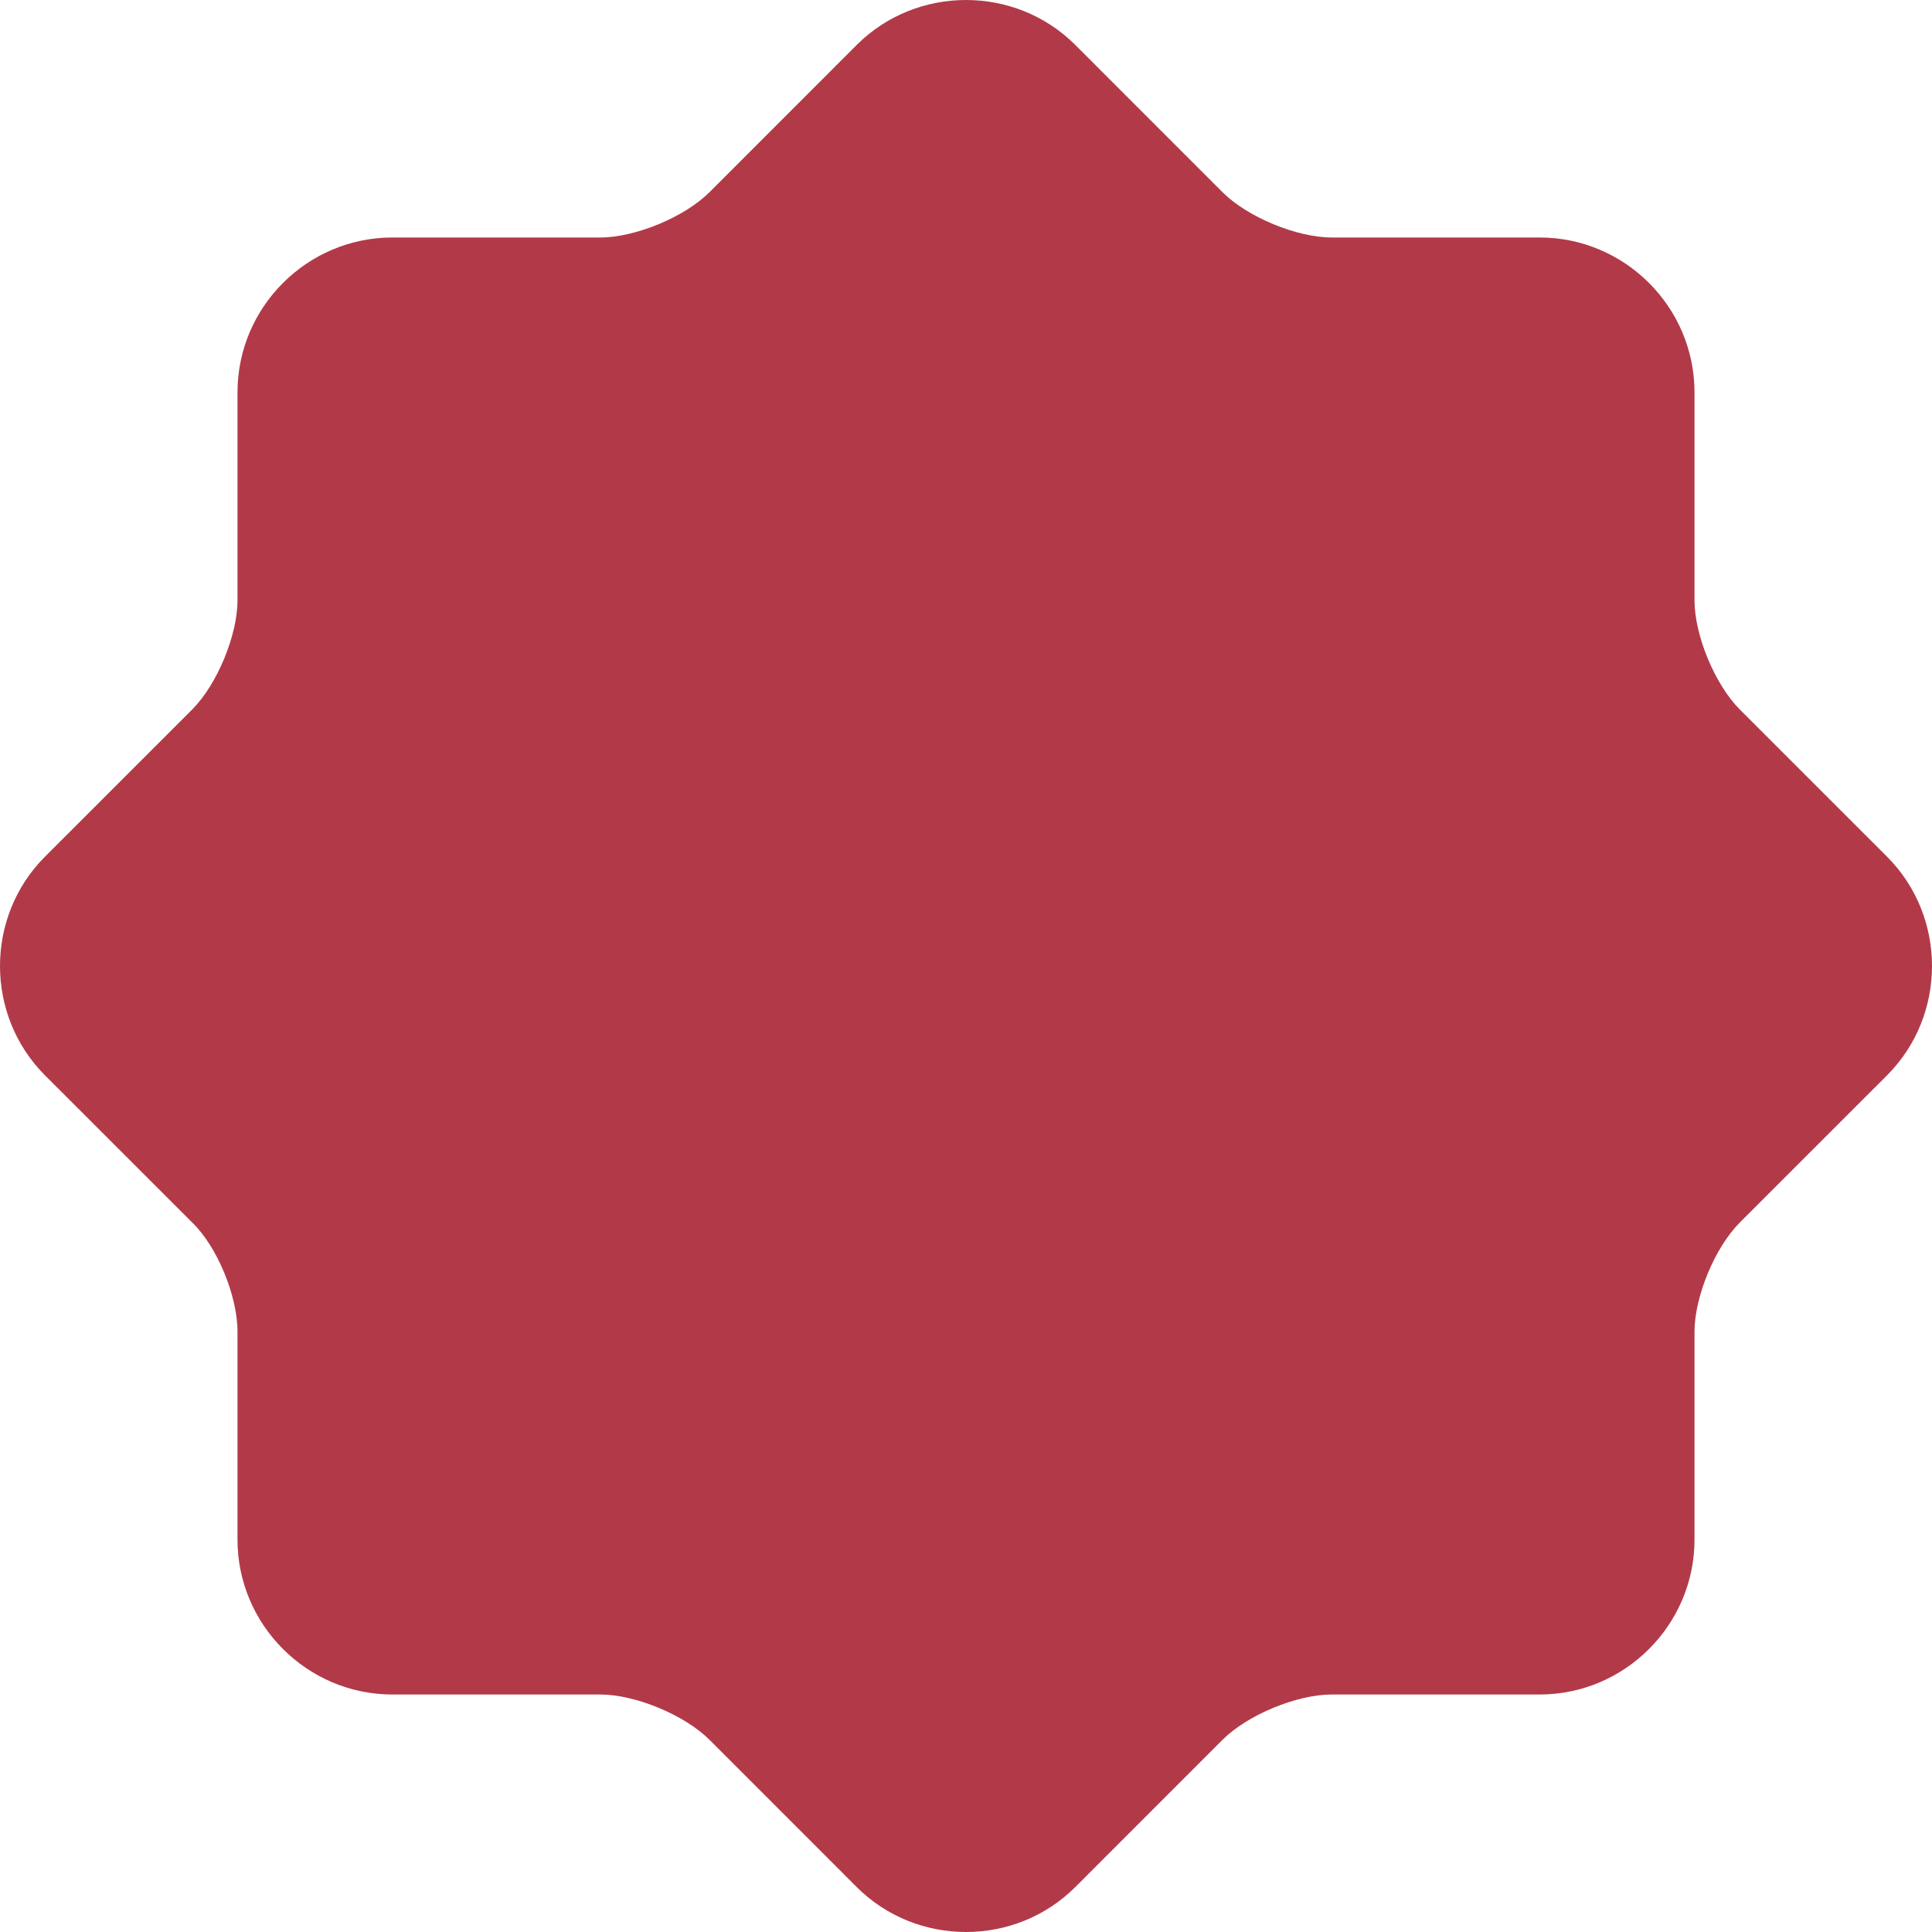 <svg width="42" height="42" viewBox="0 0 42 42" fill="none" xmlns="http://www.w3.org/2000/svg">
<path d="M4.175 26.573L0.978 23.377C-0.326 22.073 -0.326 19.927 0.978 18.623L4.175 15.427C4.722 14.88 5.163 13.807 5.163 13.05V8.528C5.163 6.677 6.678 5.163 8.528 5.163H13.05C13.807 5.163 14.88 4.722 15.427 4.175L18.623 0.978C19.927 -0.326 22.073 -0.326 23.377 0.978L26.573 4.175C27.12 4.722 28.193 5.163 28.95 5.163H33.472C35.322 5.163 36.837 6.677 36.837 8.528V13.05C36.837 13.807 37.278 14.88 37.825 15.427L41.022 18.623C42.326 19.927 42.326 22.073 41.022 23.377L37.825 26.573C37.278 27.12 36.837 28.193 36.837 28.95V33.471C36.837 35.322 35.322 36.837 33.472 36.837H28.95C28.193 36.837 27.12 37.278 26.573 37.825L23.377 41.022C22.073 42.326 19.927 42.326 18.623 41.022L15.427 37.825C14.88 37.278 13.807 36.837 13.05 36.837H8.528C6.678 36.837 5.163 35.322 5.163 33.471V28.95C5.163 28.172 4.722 27.099 4.175 26.573Z" fill="#B23A48"/>
</svg>
